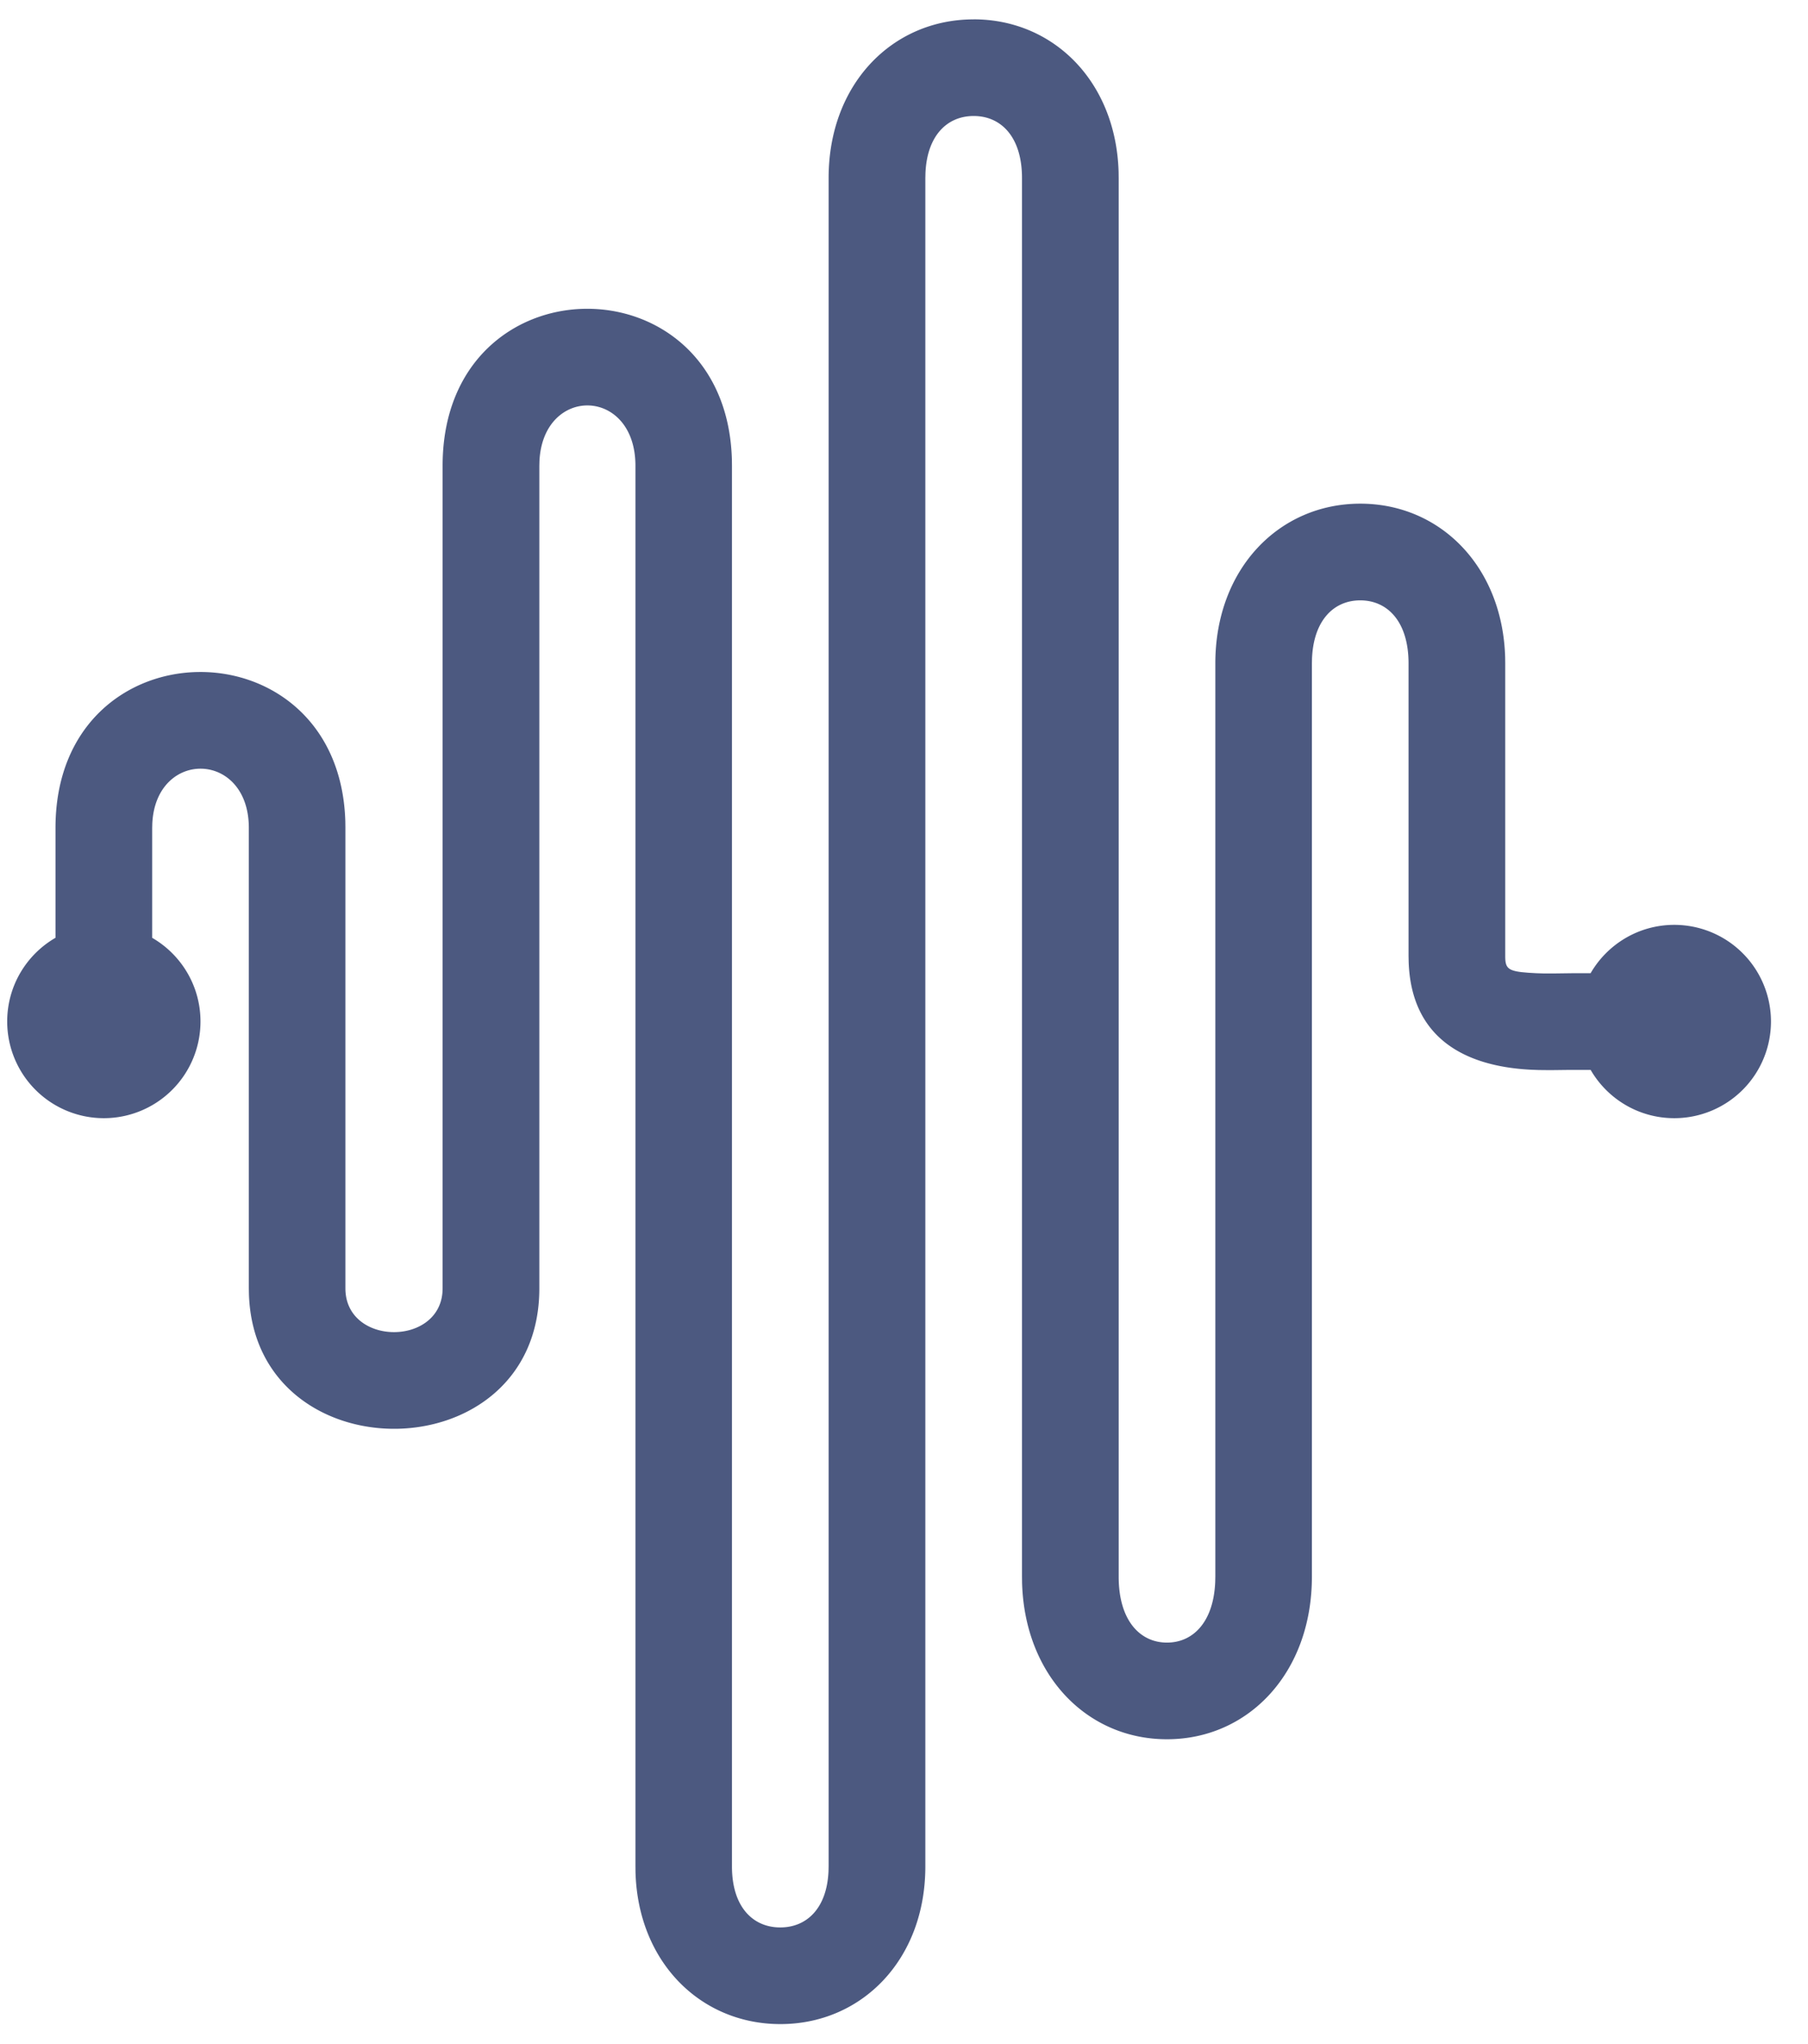 <svg xmlns="http://www.w3.org/2000/svg" width="46" height="52" fill="none" xmlns:v="https://vecta.io/nano"><path d="M24.774.492c2.02 0 3.616 1.573 3.686 3.877l.002.158V40.11c0 1.11.539 1.677 1.229 1.677.661 0 1.184-.52 1.227-1.541l.003-.136V16.877c0-2.404 1.619-4.064 3.688-4.064 2.023 0 3.616 1.586 3.686 3.905l.002.159v7.444c0 .276.049.367.418.41l.165.015.203.012.188.006h.284l.465-.006h.449c.425-.735 1.22-1.23 2.13-1.23a2.46 2.46 0 0 1 2.459 2.459 2.46 2.46 0 0 1-2.459 2.459c-.91 0-1.704-.494-2.129-1.228h-.521l-.506.006-.294-.003-.187-.007c-1.805-.089-3.058-.889-3.122-2.74l-.003-.152v-7.444c0-1.06-.532-1.605-1.229-1.605-.668 0-1.185.501-1.227 1.475l-.003.13V40.11c0 2.442-1.612 4.136-3.688 4.136-2.031 0-3.618-1.621-3.686-3.978l-.002-.158V4.528c0-1.04-.529-1.577-1.229-1.577-.671 0-1.185.493-1.227 1.449l-.003.127v42.955c0 2.377-1.625 4.01-3.688 4.01-2.018 0-3.616-1.561-3.686-3.852l-.002-.157V11.85c0-2.008-2.35-2.047-2.442-.118l-.003.118v20.927c0 4.709-7.229 4.761-7.388.155l-.003-.155V21.063c0-1.971-2.363-2.01-2.456-.116l-.003.116v2.795c.735.425 1.229 1.22 1.229 2.129a2.46 2.46 0 0 1-2.459 2.459 2.46 2.46 0 0 1-2.459-2.459c0-.91.494-1.705 1.229-2.13v-2.795c0-5.234 7.223-5.288 7.374-.164l.002.164v11.714c0 1.45 2.362 1.483 2.469.099l.004-.099V11.85c0-5.271 7.211-5.326 7.36-.163l.002.163v35.632c0 1.022.527 1.551 1.229 1.551.673 0 1.185-.486 1.227-1.426l.003-.125V4.528c0-2.39 1.622-4.035 3.688-4.035z" fill="#4c5980"/></svg>